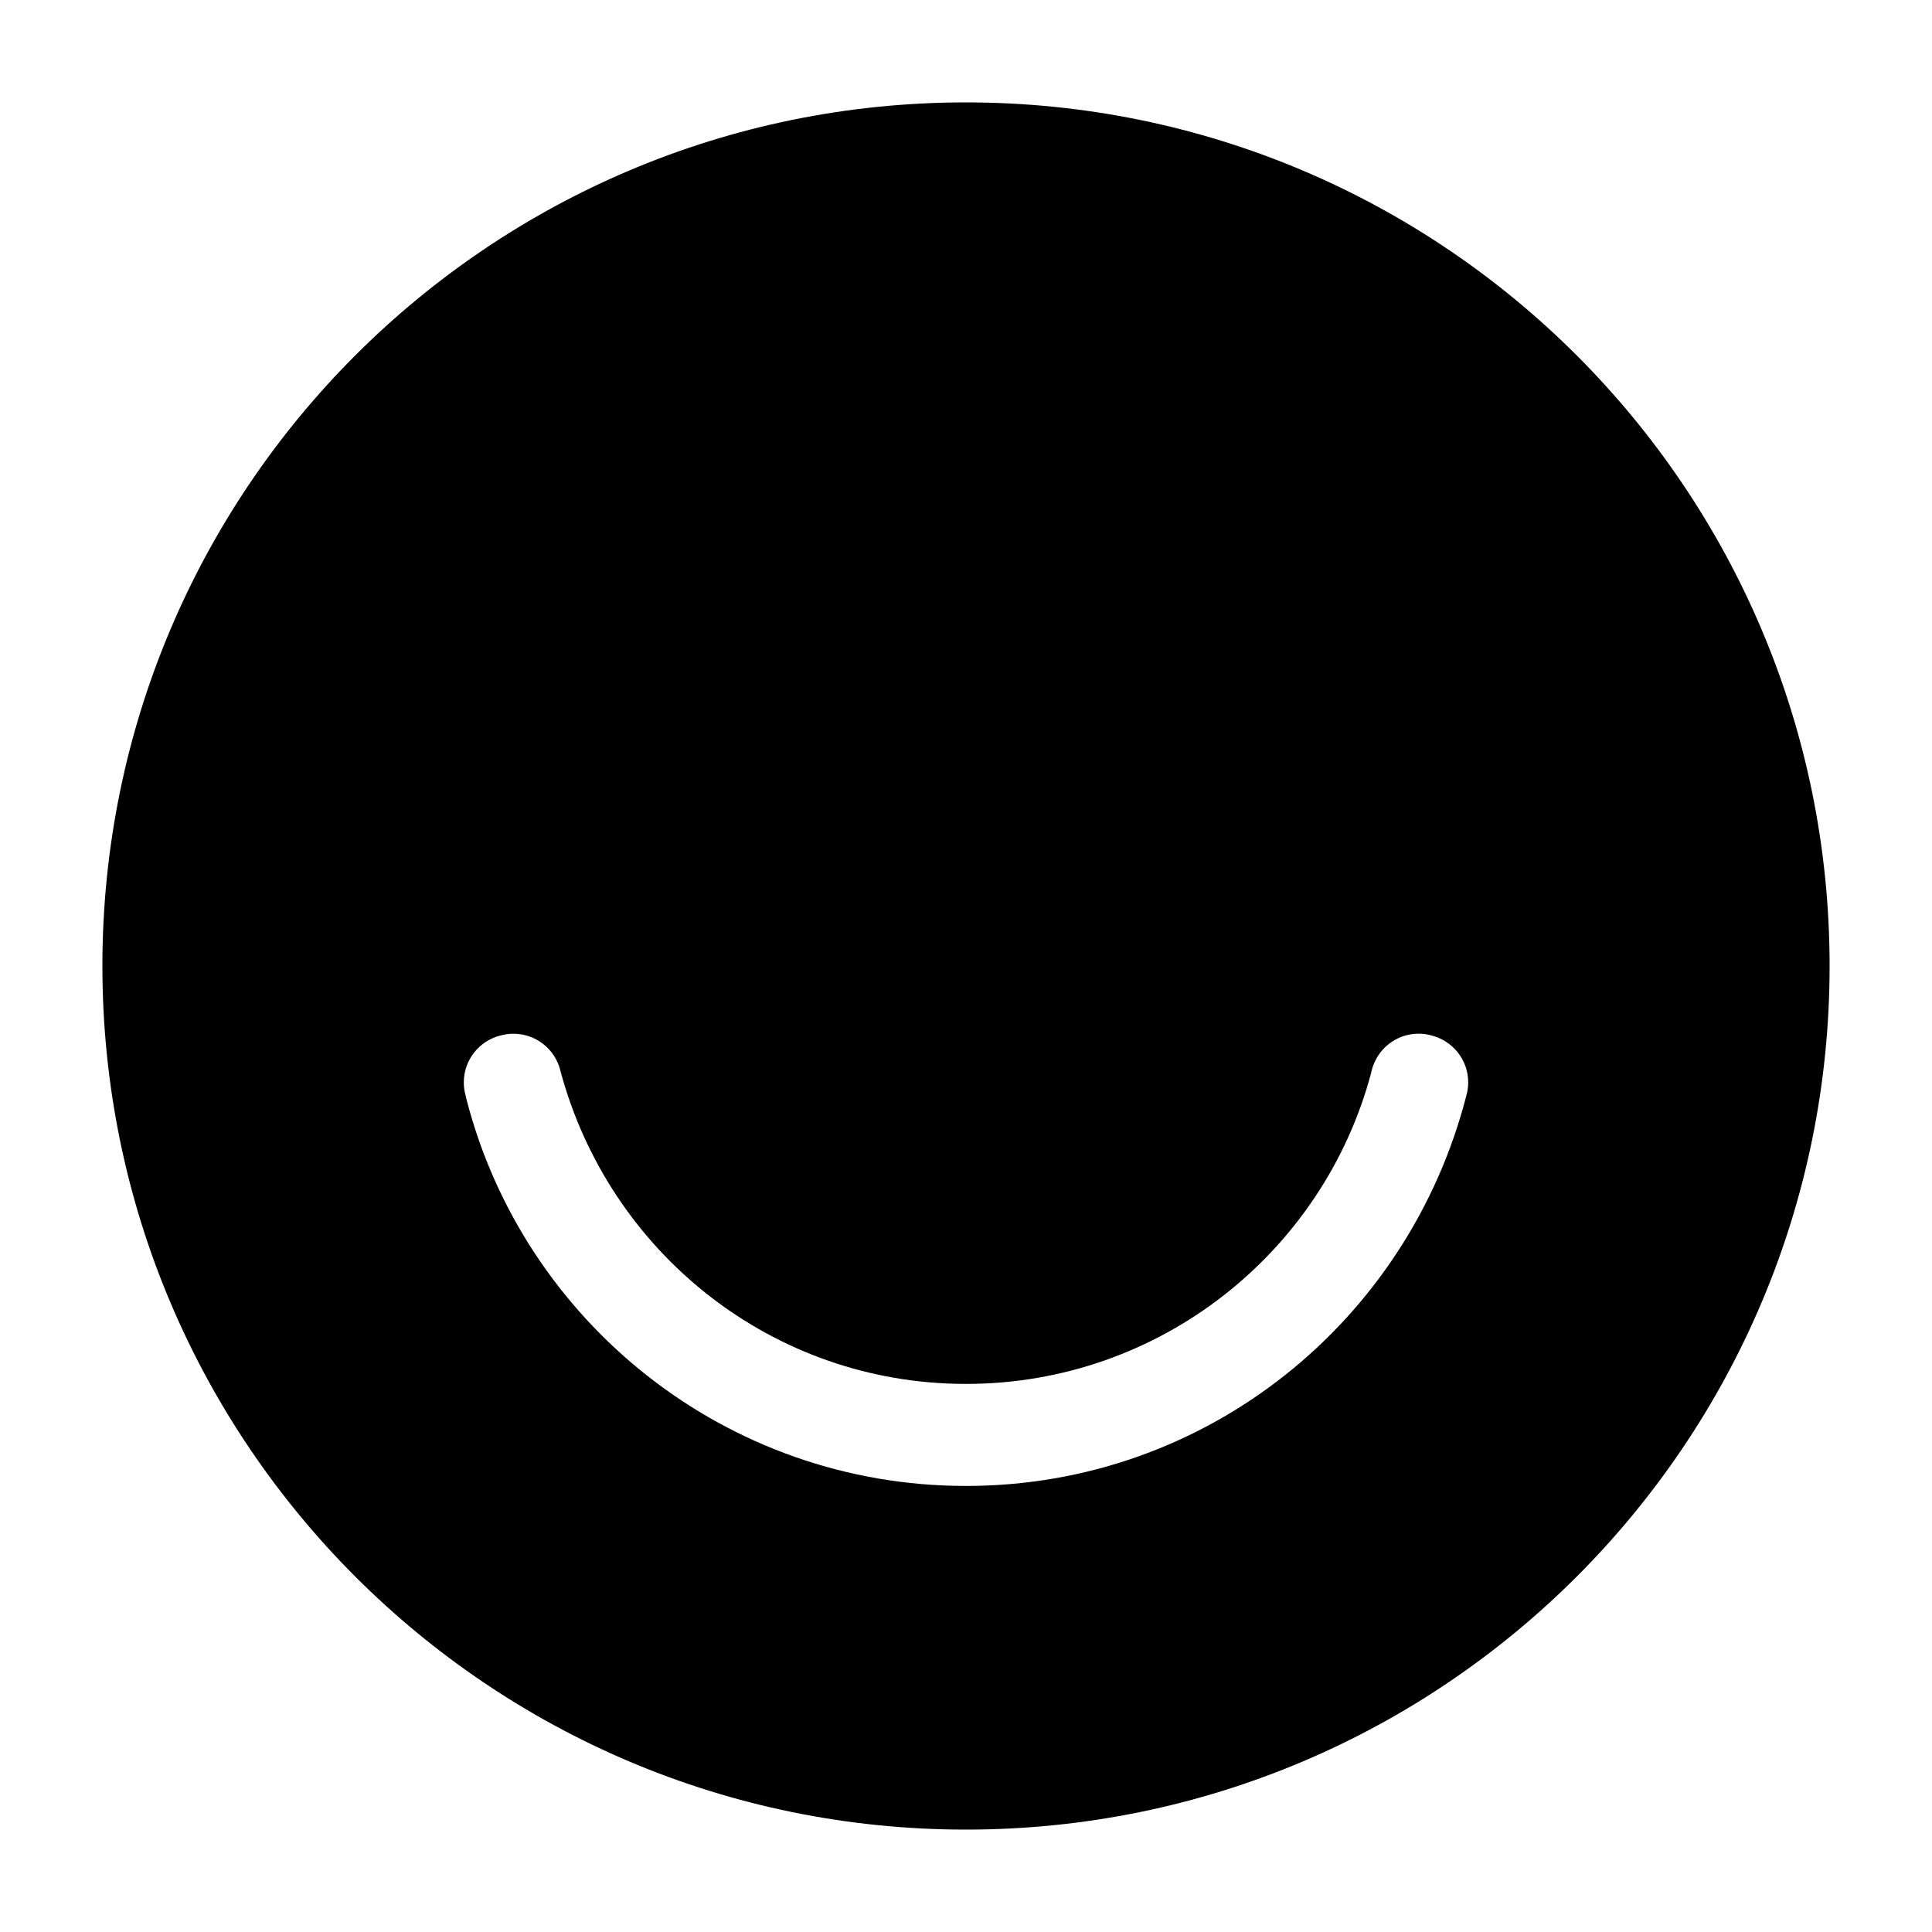 <!-- Generated by IcoMoon.io -->
<svg version="1.1" xmlns="http://www.w3.org/2000/svg" width="32" height="32" viewBox="0 0 32 32">
<title>ello</title>
<path d="M16 1.696c-7.9 0-14.304 6.404-14.304 14.304s6.404 14.304 14.304 14.304c7.9 0 14.304-6.404 14.304-14.304v0c0-7.9-6.404-14.304-14.304-14.304v0zM24.288 18.144c-0.961 3.745-4.306 6.468-8.288 6.468s-7.327-2.723-8.275-6.409l-0.013-0.059c-0.019-0.065-0.030-0.139-0.030-0.216 0-0.373 0.255-0.686 0.6-0.775l0.006-0.001c0.065-0.019 0.139-0.030 0.216-0.030 0.373 0 0.686 0.255 0.775 0.6l0.001 0.006c0.803 3.012 3.507 5.194 6.72 5.194s5.917-2.183 6.709-5.146l0.011-0.049c0.090-0.351 0.403-0.606 0.776-0.606 0.077 0 0.151 0.011 0.222 0.031l-0.006-0.001c0.351 0.090 0.606 0.403 0.606 0.776 0 0.077-0.011 0.151-0.031 0.222l0.001-0.006z"></path>
</svg>
